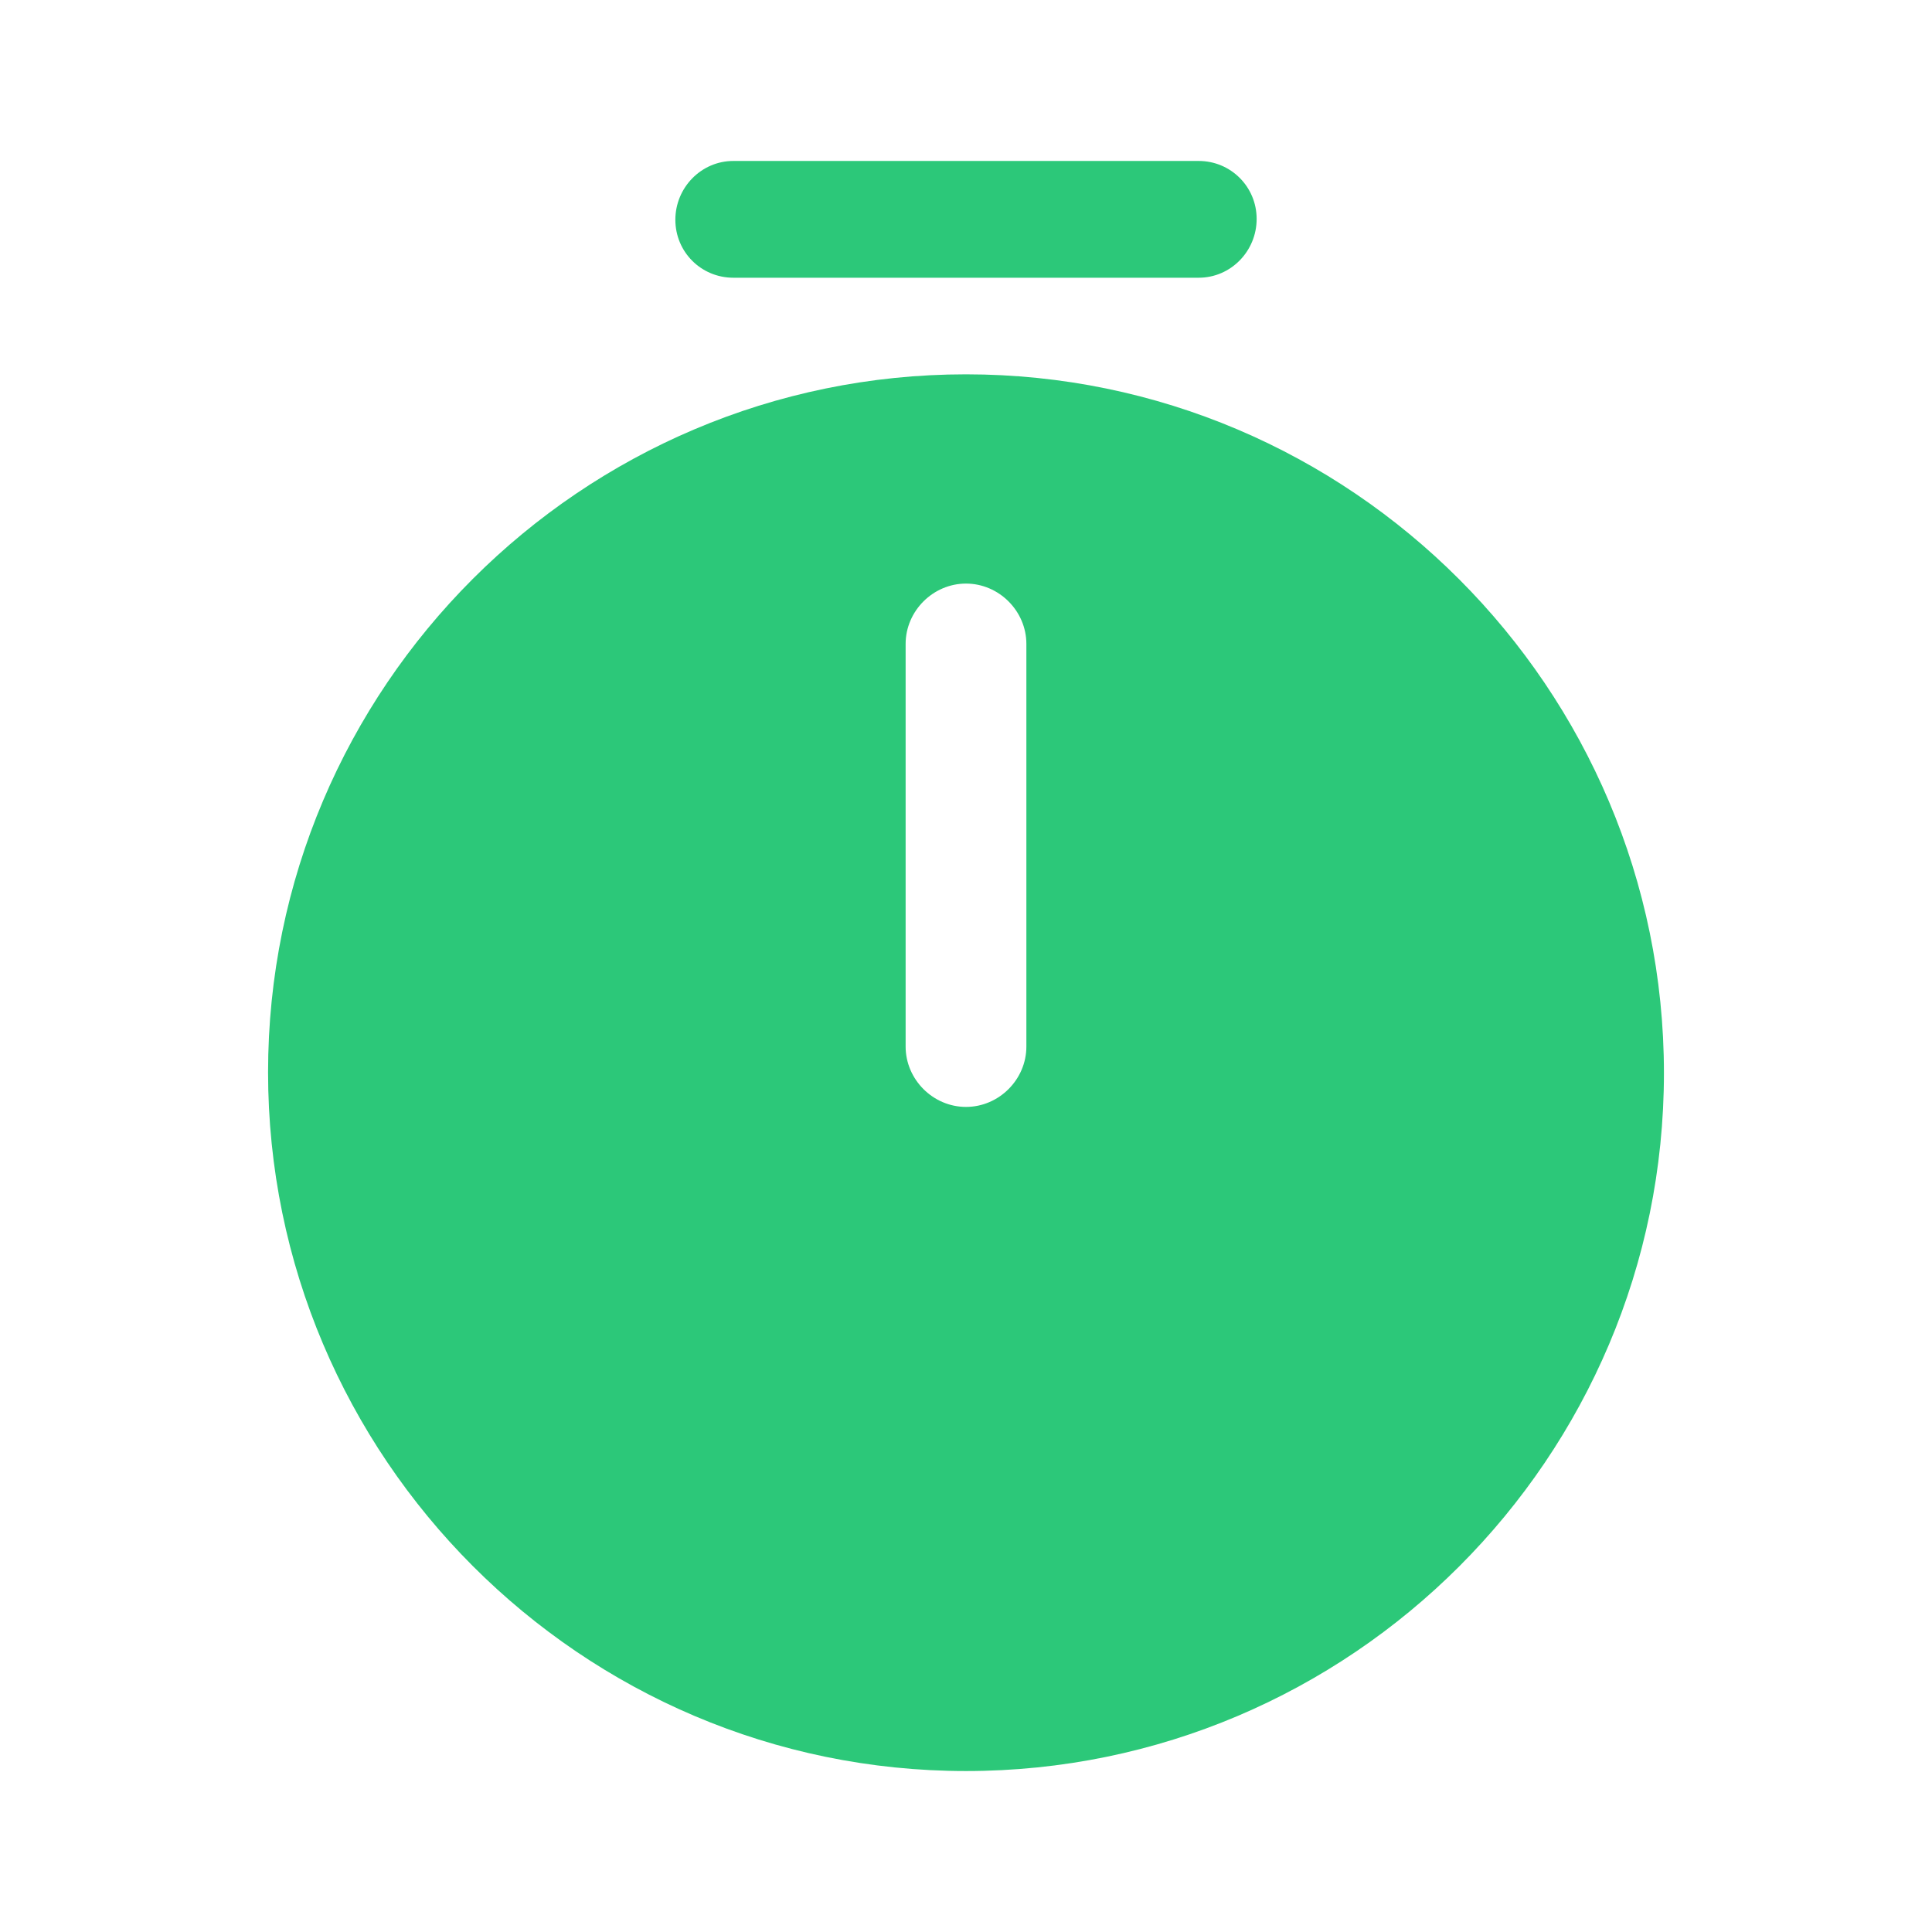 <svg width="16" height="16" viewBox="0 0 16 16" fill="none" xmlns="http://www.w3.org/2000/svg">
<path d="M8 3.1C4.813 3.1 2.22 5.693 2.22 8.88C2.22 12.067 4.813 14.667 8 14.667C11.187 14.667 13.78 12.073 13.78 8.887C13.78 5.7 11.187 3.1 8 3.1ZM8.5 8.667C8.5 8.94 8.273 9.167 8 9.167C7.727 9.167 7.5 8.94 7.5 8.667V5.333C7.5 5.06 7.727 4.833 8 4.833C8.273 4.833 8.5 5.06 8.5 5.333V8.667Z" fill="#2CC879"/>
<path d="M9.927 2.3H6.073C5.807 2.3 5.593 2.087 5.593 1.82C5.593 1.554 5.807 1.333 6.073 1.333H9.927C10.193 1.333 10.407 1.547 10.407 1.813C10.407 2.08 10.193 2.3 9.927 2.3Z" fill="#2CC879"/>
</svg>
